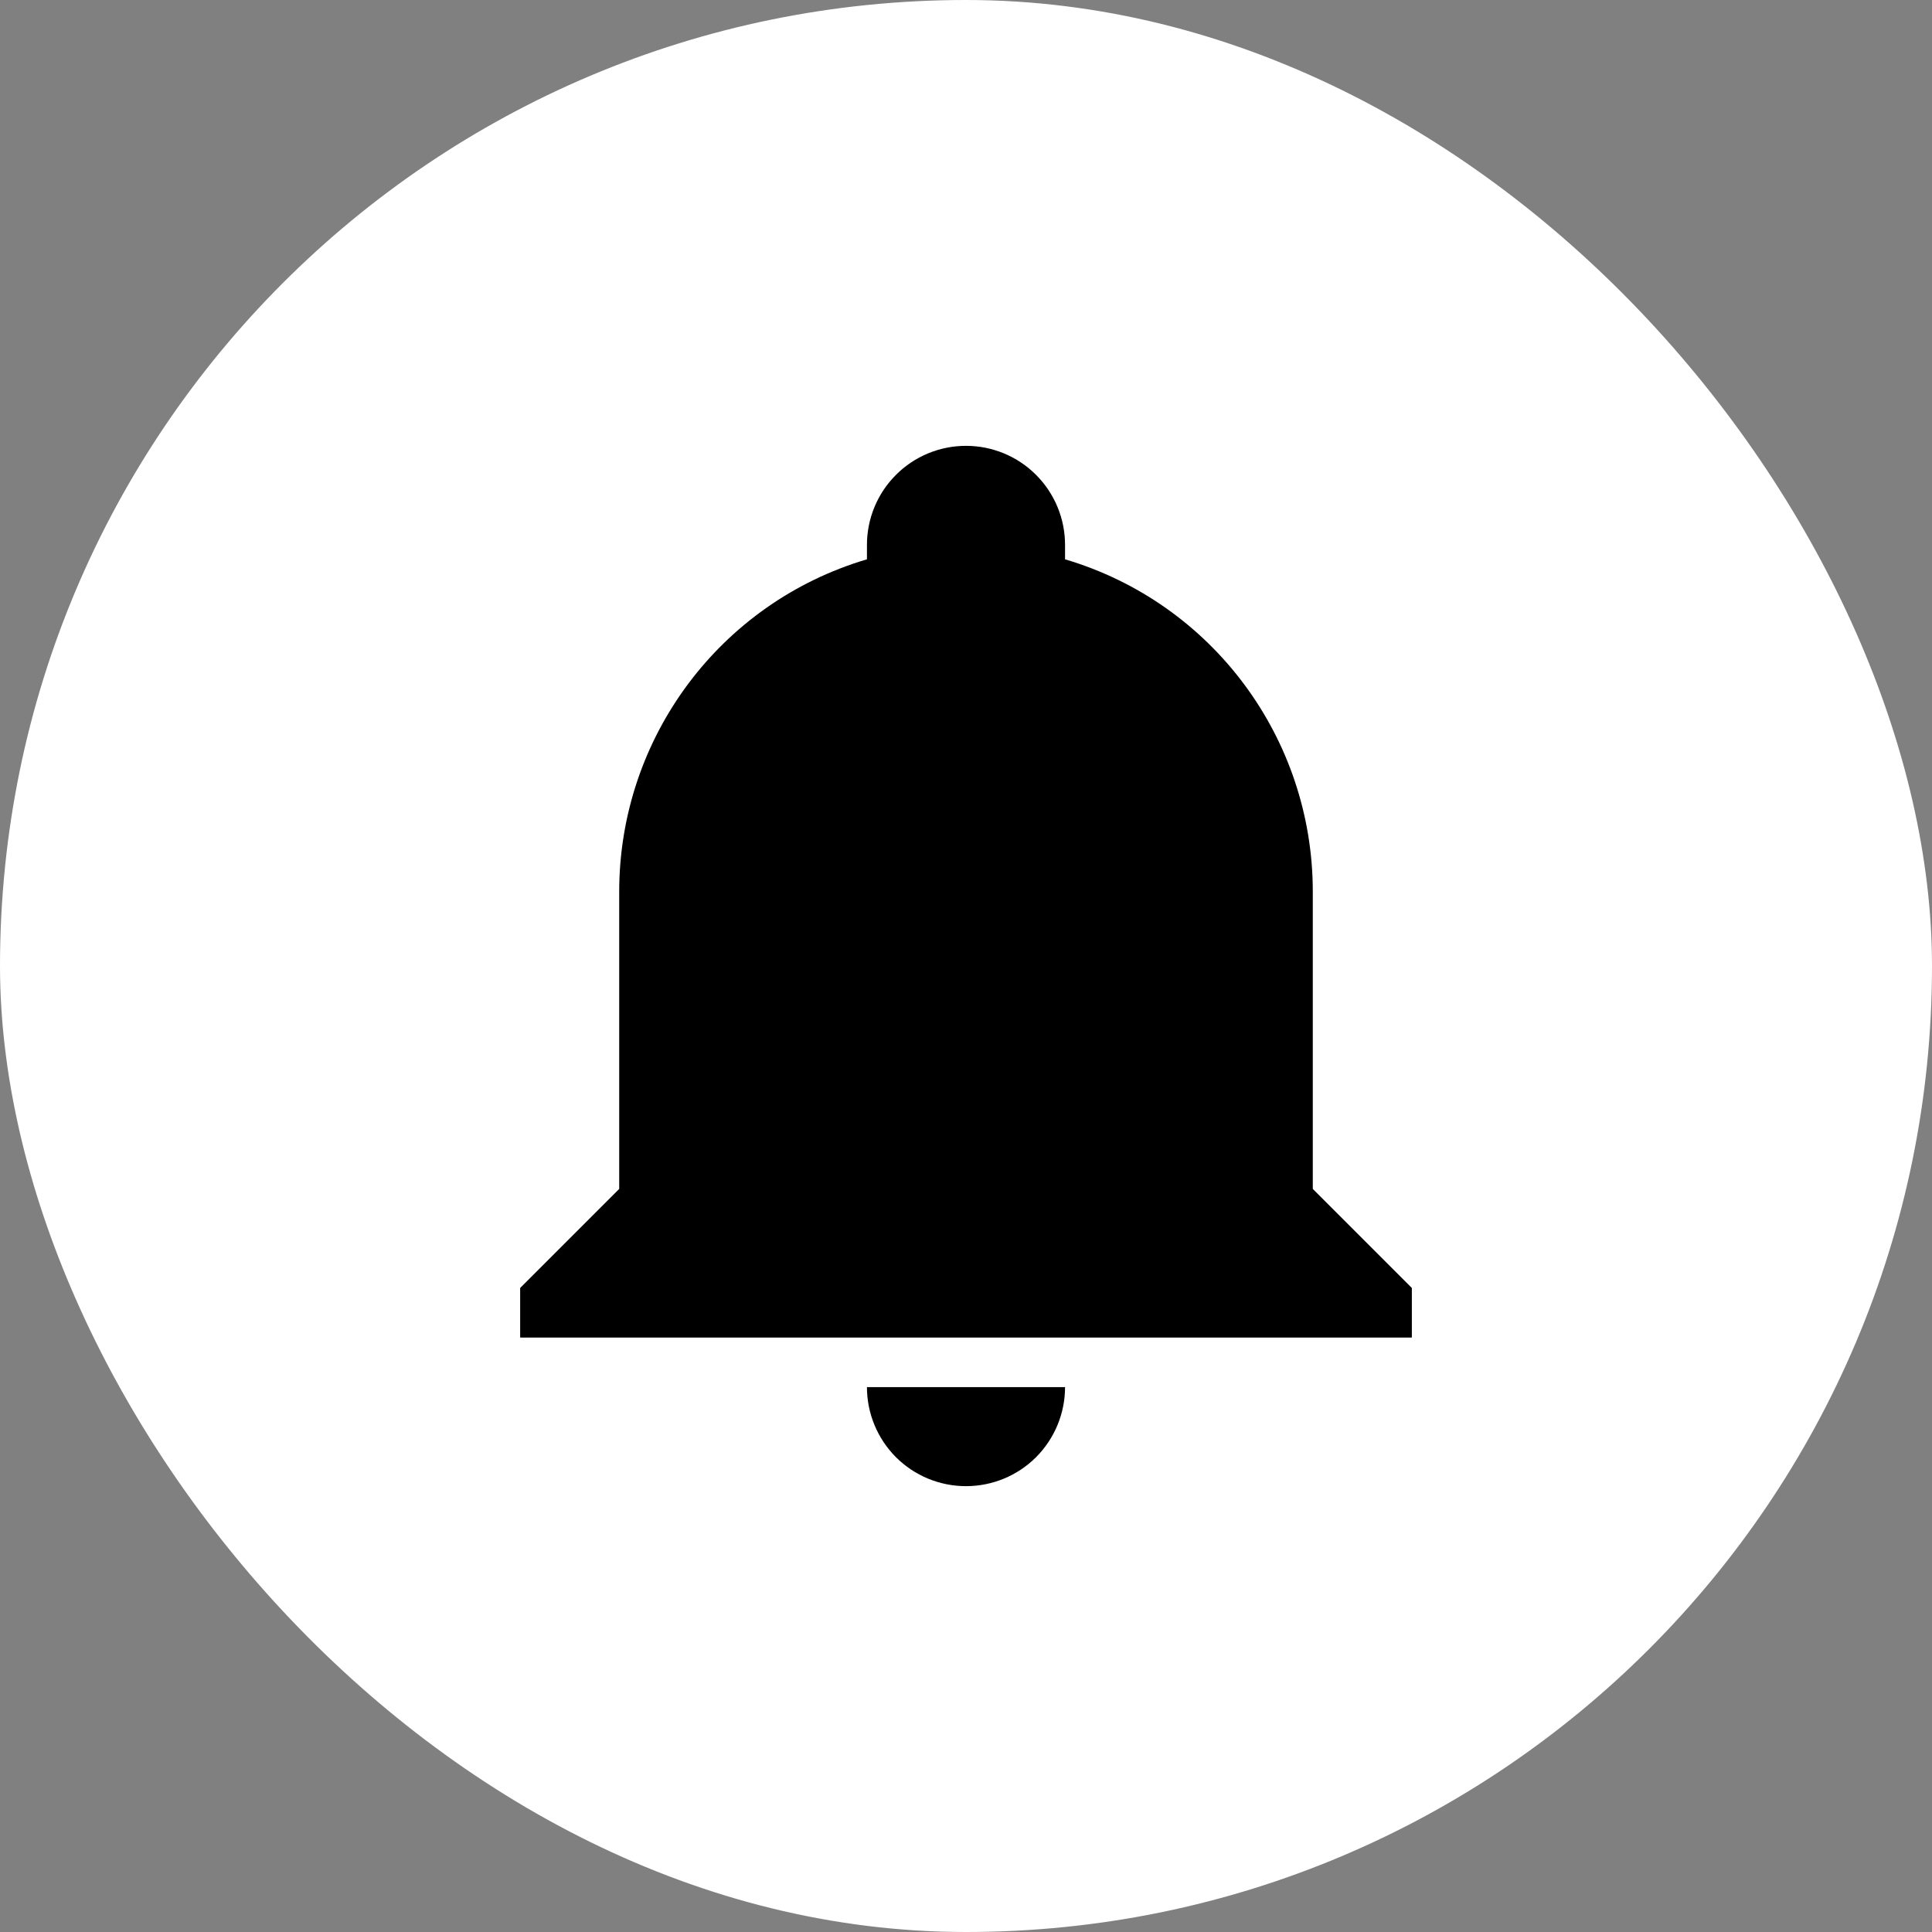 <svg width="26" height="26" viewBox="0 0 26 26" fill="none" xmlns="http://www.w3.org/2000/svg">
<rect x="0" y="0" width="26" height="26" fill="#808080" stroke="none"/>
<rect width="26" height="26" rx="13" fill="white"/>
<path d="M19 17.333V18H7V17.333L8.333 16V12C8.333 9.933 9.687 8.113 11.667 7.527V7.333C11.667 6.98 11.807 6.641 12.057 6.391C12.307 6.14 12.646 6 13 6C13.354 6 13.693 6.14 13.943 6.391C14.193 6.641 14.333 6.98 14.333 7.333V7.527C16.313 8.113 17.667 9.933 17.667 12V16L19 17.333ZM14.333 18.667C14.333 19.02 14.193 19.359 13.943 19.61C13.693 19.86 13.354 20 13 20C12.646 20 12.307 19.86 12.057 19.61C11.807 19.359 11.667 19.02 11.667 18.667" fill="black"/>
</svg>
